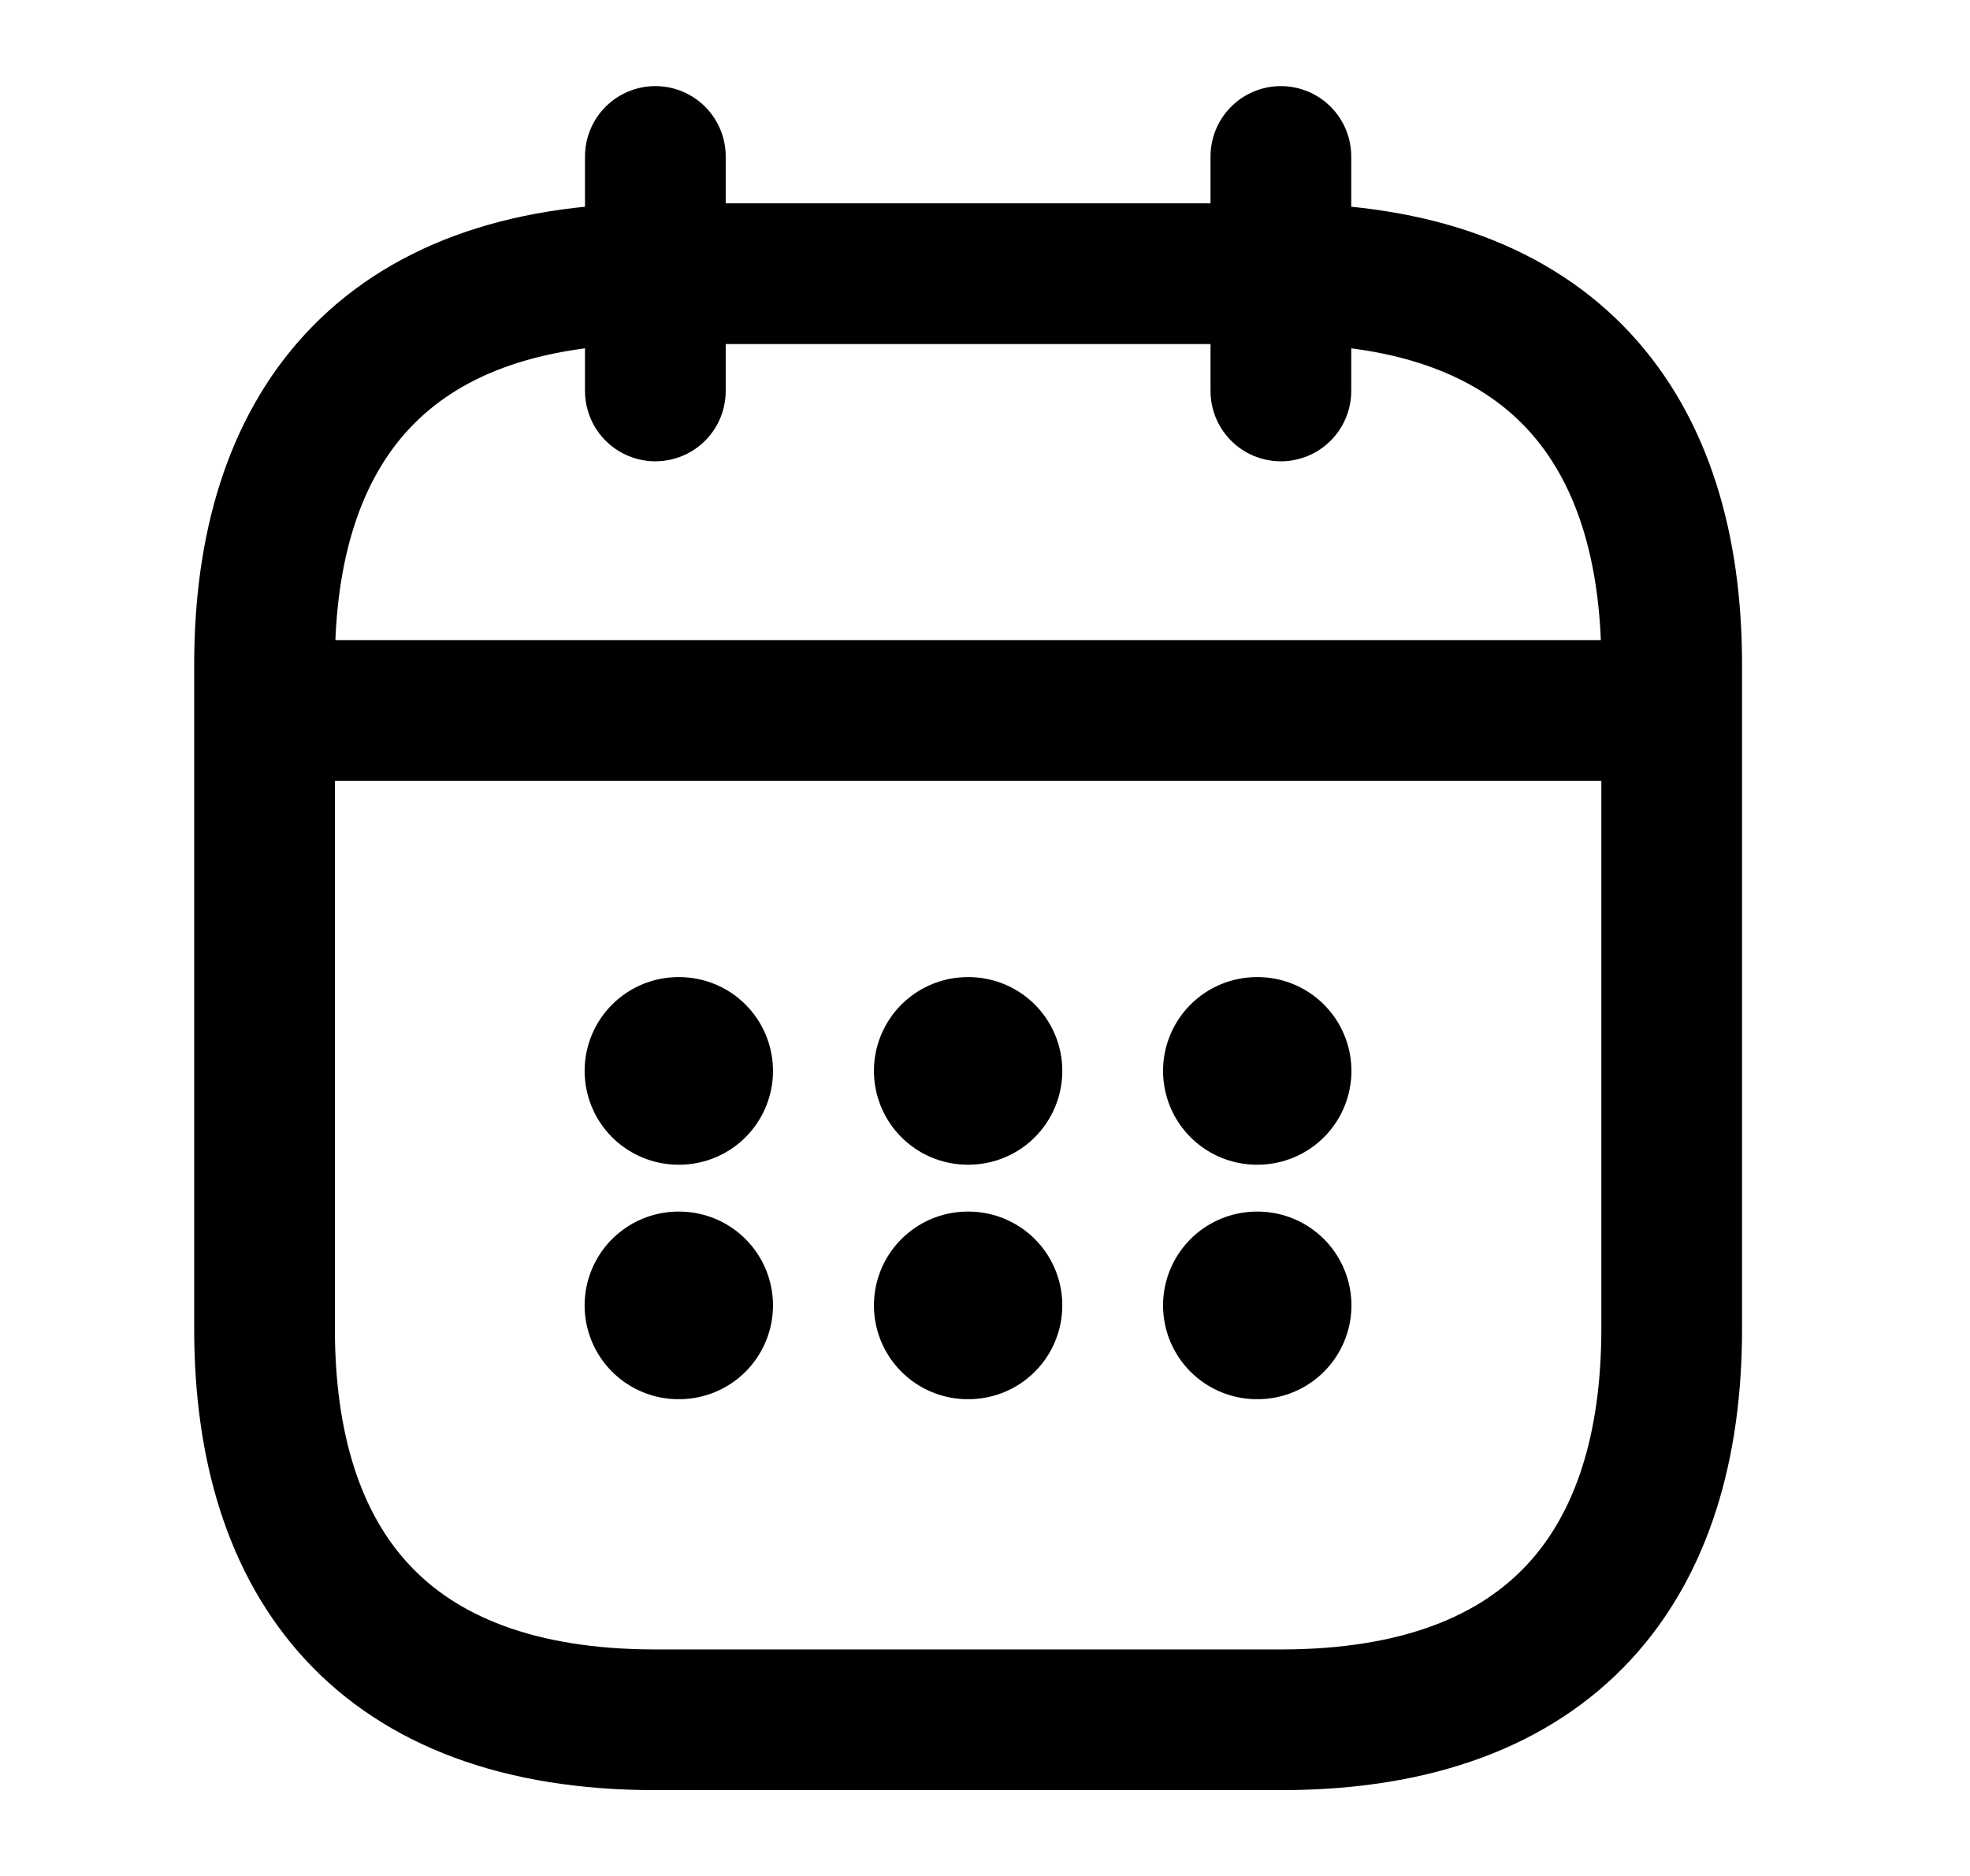 <svg width="21" height="20" viewBox="0 0 21 20" fill="none" xmlns="http://www.w3.org/2000/svg" stroke="currentColor">
<g id="vuesax/linear/calendar">
<g id="calendar">
<path id="Vector" d="M6.986 1.668V4.168"  stroke-width="1.5" stroke-miterlimit="10" stroke-linecap="round" stroke-linejoin="round"/>
<path id="Vector_2" d="M13.654 1.668V4.168"  stroke-width="1.5" stroke-miterlimit="10" stroke-linecap="round" stroke-linejoin="round"/>
<path id="Vector_3" d="M3.236 7.574H17.403"  stroke-width="1.5" stroke-miterlimit="10" stroke-linecap="round" stroke-linejoin="round"/>
<path id="Vector_4" d="M17.82 7.085V14.168C17.82 16.668 16.57 18.335 13.654 18.335H6.987C4.07 18.335 2.82 16.668 2.82 14.168V7.085C2.82 4.585 4.07 2.918 6.987 2.918H13.654C16.57 2.918 17.82 4.585 17.82 7.085Z"  stroke-width="1.5" stroke-miterlimit="10" stroke-linecap="round" stroke-linejoin="round"/>
<path id="Vector_5" d="M13.398 11.417H13.406"  stroke-width="2" stroke-linecap="round" stroke-linejoin="round"/>
<path id="Vector_6" d="M13.398 13.917H13.406"  stroke-width="2" stroke-linecap="round" stroke-linejoin="round"/>
<path id="Vector_7" d="M10.316 11.417H10.324"  stroke-width="2" stroke-linecap="round" stroke-linejoin="round"/>
<path id="Vector_8" d="M10.316 13.917H10.324"  stroke-width="2" stroke-linecap="round" stroke-linejoin="round"/>
<path id="Vector_9" d="M7.232 11.417H7.24"  stroke-width="2" stroke-linecap="round" stroke-linejoin="round"/>
<path id="Vector_10" d="M7.232 13.917H7.24"  stroke-width="2" stroke-linecap="round" stroke-linejoin="round"/>
</g>
</g>
</svg>

